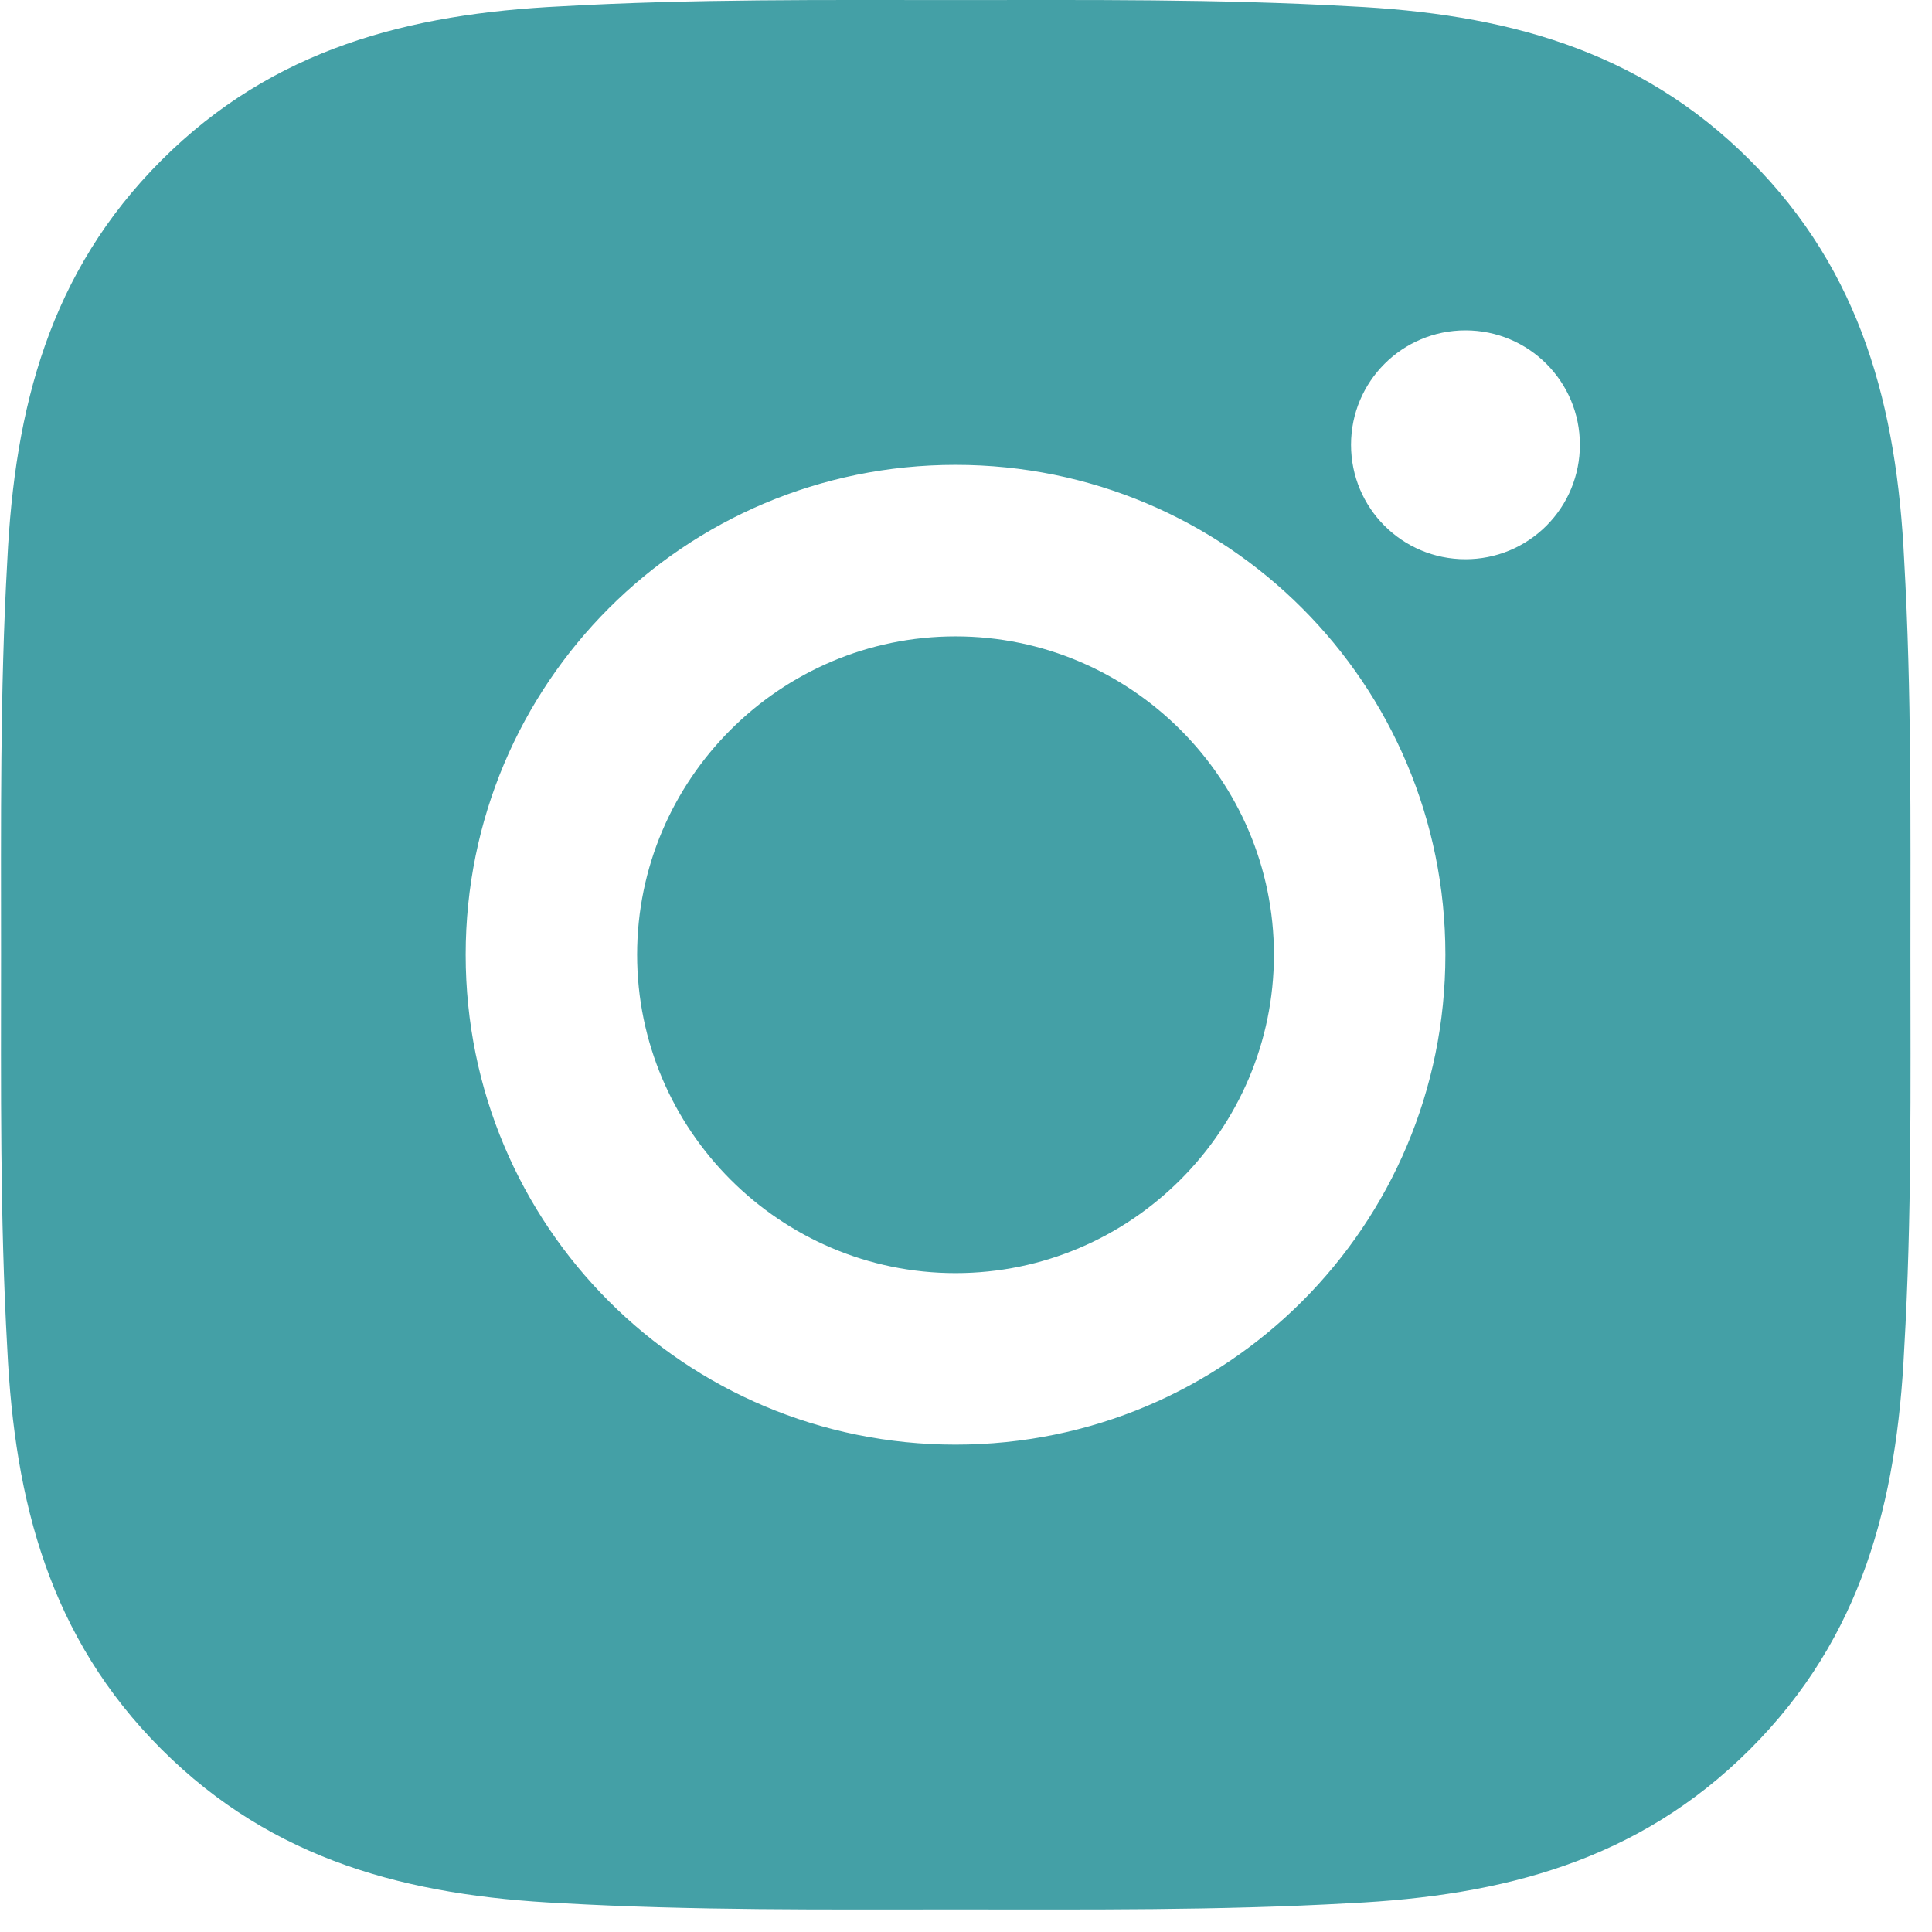 <svg width="31" height="31" viewBox="0 0 31 31" fill="none" xmlns="http://www.w3.org/2000/svg">
<path d="M15.332 10.211C12.519 10.211 10.223 12.506 10.223 15.319C10.223 18.132 12.519 20.428 15.332 20.428C18.145 20.428 20.441 18.132 20.441 15.319C20.441 12.506 18.145 10.211 15.332 10.211ZM30.654 15.319C30.654 13.204 30.673 11.108 30.554 8.996C30.436 6.543 29.876 4.366 28.082 2.573C26.285 0.775 24.112 0.22 21.659 0.101C19.544 -0.018 17.447 0.001 15.336 0.001C13.22 0.001 11.124 -0.018 9.012 0.101C6.559 0.22 4.383 0.779 2.589 2.573C0.792 4.37 0.236 6.543 0.117 8.996C-0.002 11.111 0.017 13.208 0.017 15.319C0.017 17.431 -0.002 19.531 0.117 21.643C0.236 24.096 0.795 26.273 2.589 28.066C4.386 29.863 6.559 30.419 9.012 30.538C11.128 30.657 13.224 30.638 15.336 30.638C17.451 30.638 19.548 30.657 21.659 30.538C24.112 30.419 26.289 29.86 28.082 28.066C29.88 26.269 30.436 24.096 30.554 21.643C30.677 19.531 30.654 17.435 30.654 15.319ZM15.332 23.18C10.982 23.18 7.472 19.669 7.472 15.319C7.472 10.97 10.982 7.459 15.332 7.459C19.682 7.459 23.192 10.97 23.192 15.319C23.192 19.669 19.682 23.18 15.332 23.18ZM23.514 8.973C22.499 8.973 21.678 8.153 21.678 7.137C21.678 6.122 22.499 5.301 23.514 5.301C24.53 5.301 25.35 6.122 25.35 7.137C25.35 7.378 25.303 7.617 25.211 7.84C25.119 8.063 24.983 8.265 24.813 8.436C24.642 8.606 24.44 8.742 24.217 8.834C23.994 8.926 23.755 8.973 23.514 8.973Z" fill="#44A0A6"/>
</svg>
